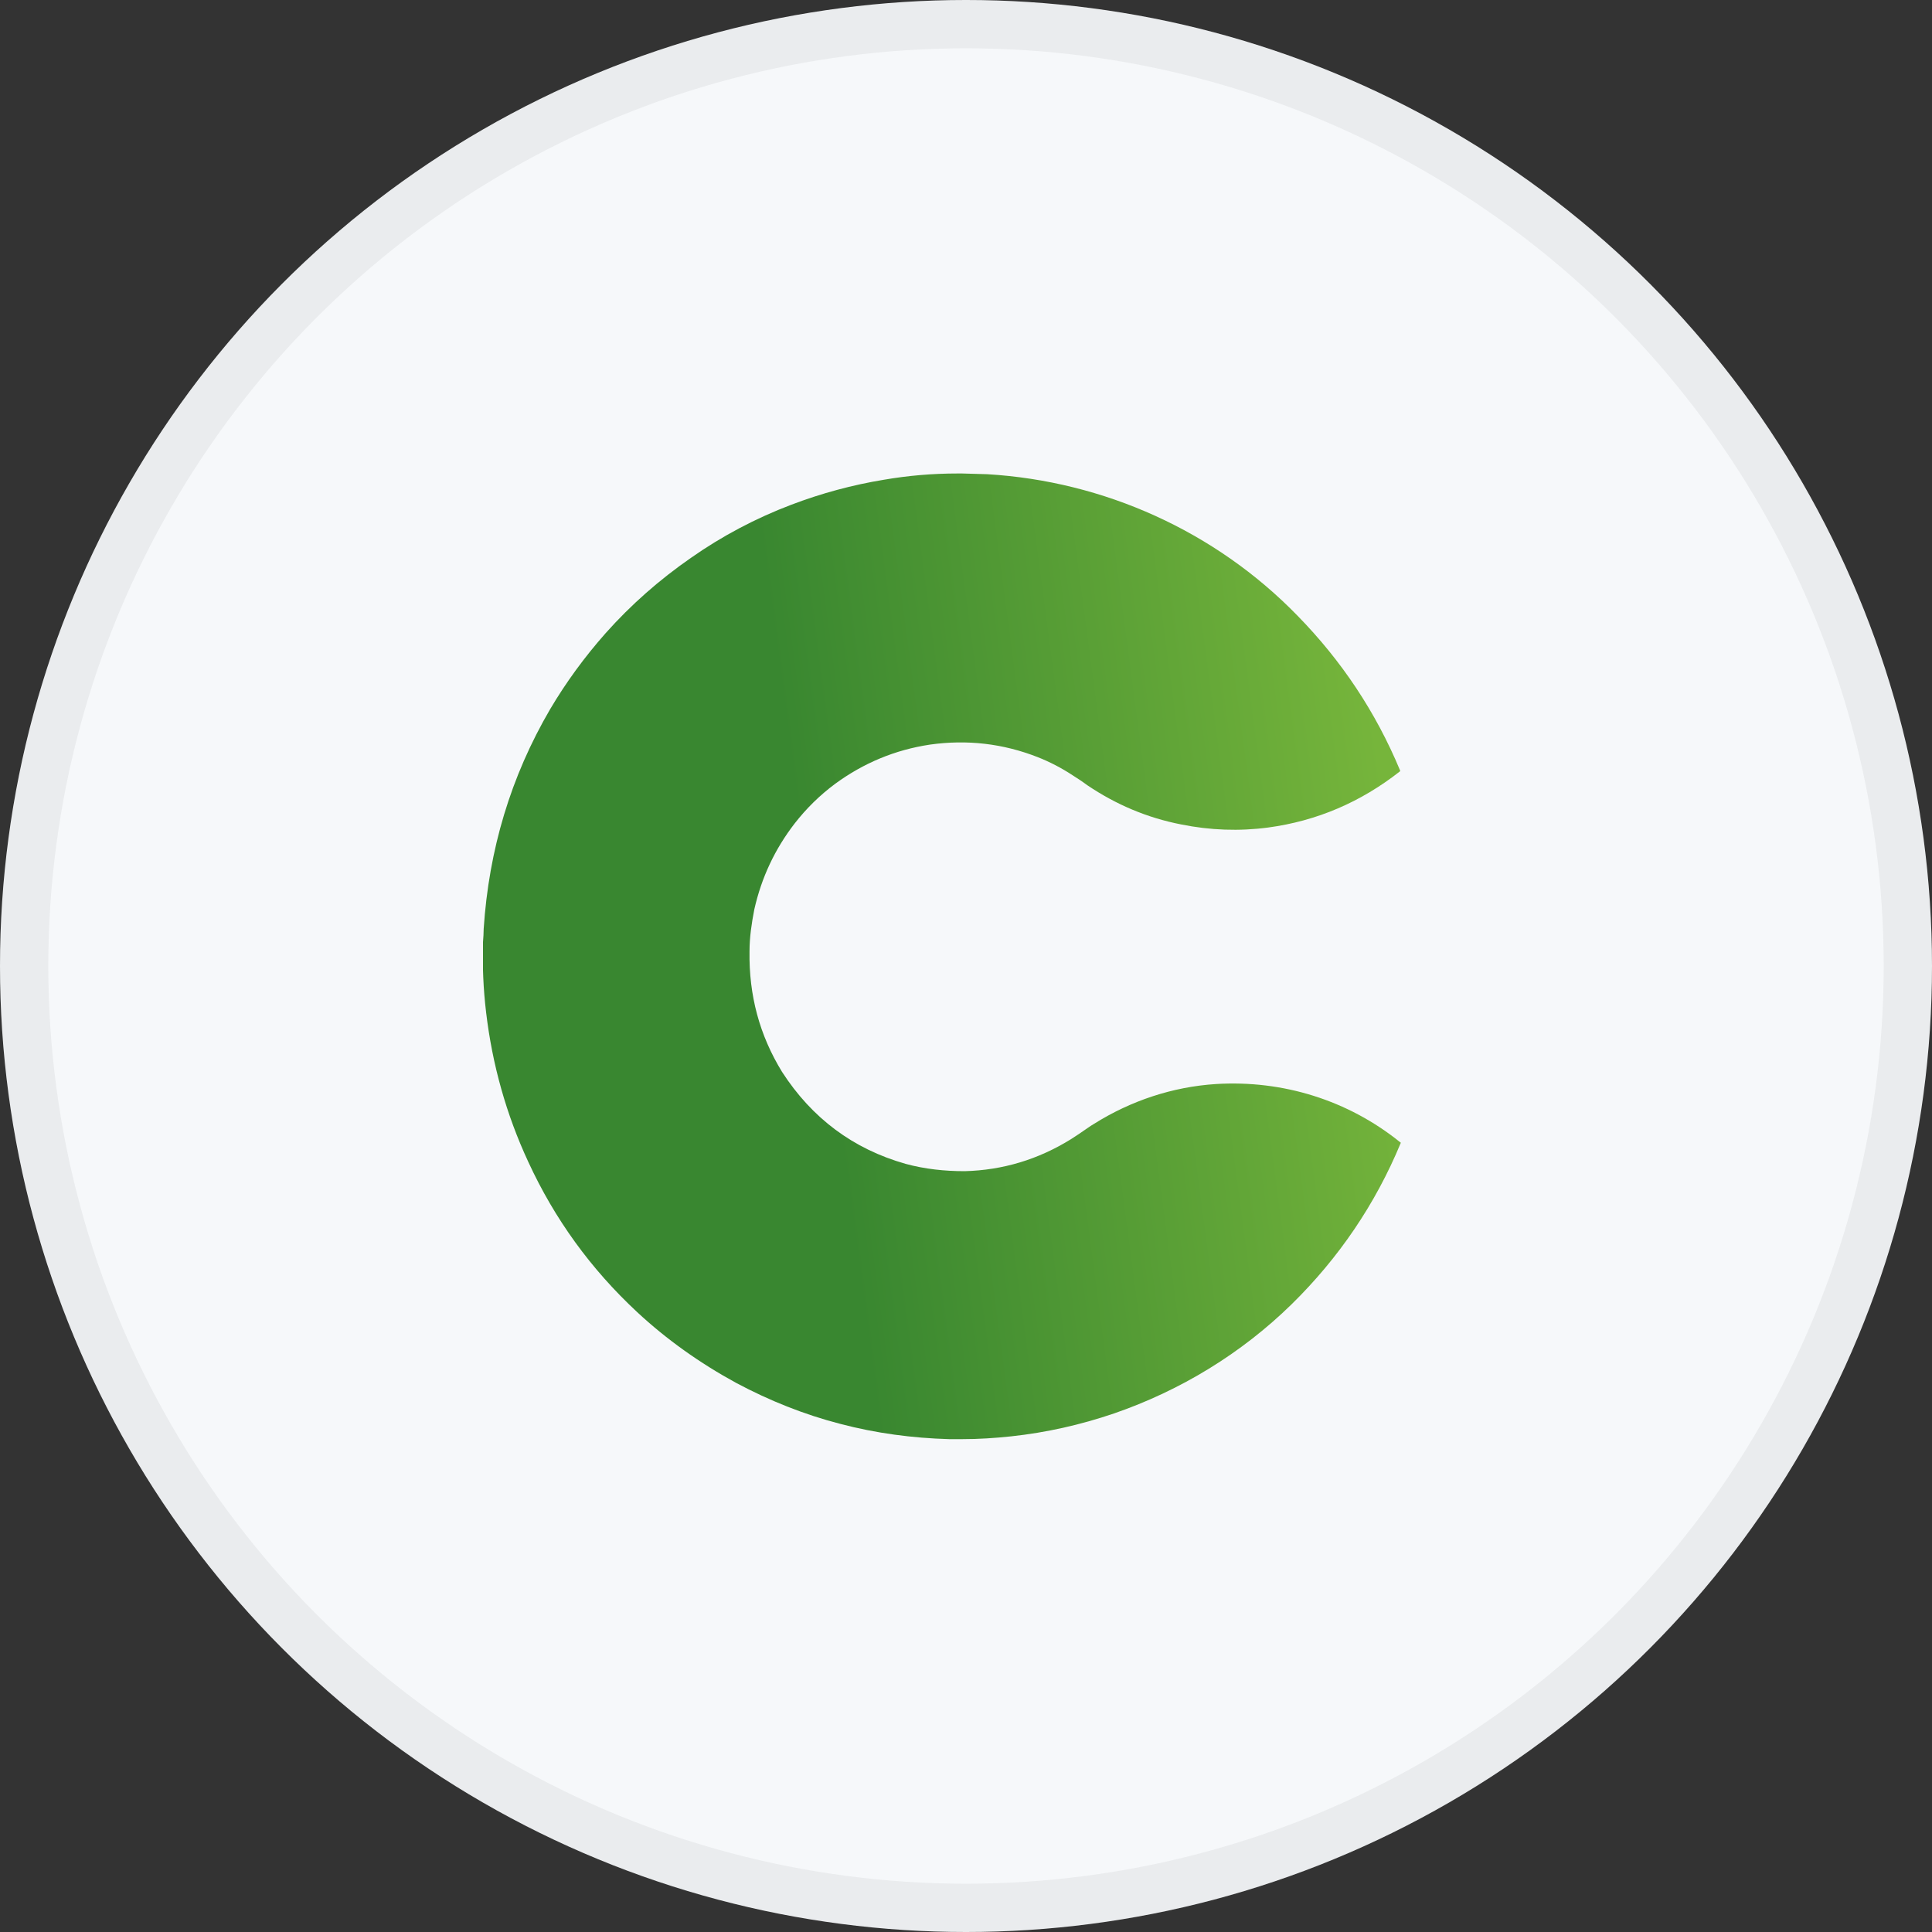 <svg width="40" height="40" viewBox="0 0 40 40" fill="none" xmlns="http://www.w3.org/2000/svg">
<rect x="0" y="0" width="40" height="40" fill="#333333" stroke="none"/>
<circle cx="20" cy="20" r="20" fill="#F6F8FA"/>
<g clip-path="url(#clip0_18553_55664)">
<path d="M28.993 23.652C27.908 22.775 26.553 22.358 25.171 22.444C24.277 22.502 23.412 22.789 22.646 23.271C22.596 23.299 22.525 23.35 22.419 23.422C22.341 23.479 22.256 23.529 22.171 23.587C21.497 24.004 20.766 24.227 19.972 24.248C19.561 24.248 19.149 24.205 18.752 24.097C17.66 23.788 16.809 23.148 16.192 22.193C15.724 21.431 15.504 20.605 15.518 19.699C15.518 19.404 15.561 19.117 15.617 18.829C15.766 18.168 16.043 17.579 16.454 17.047C16.695 16.738 16.972 16.465 17.291 16.228C17.88 15.797 18.532 15.524 19.256 15.416C20.022 15.308 20.766 15.394 21.483 15.675C21.738 15.775 21.986 15.905 22.213 16.055C22.305 16.113 22.405 16.178 22.511 16.257C23.107 16.659 23.752 16.932 24.454 17.069C25.057 17.191 25.66 17.212 26.256 17.133C27.263 16.997 28.171 16.609 28.986 15.969C28.986 15.969 28.993 15.955 28.986 15.948C28.483 14.74 27.773 13.677 26.866 12.75C25.163 10.996 22.851 9.961 20.44 9.818L19.922 9.803H19.823C19.312 9.803 18.802 9.846 18.298 9.933C17.646 10.04 17.007 10.213 16.383 10.45C15.646 10.73 14.951 11.097 14.305 11.55C13.653 12.002 13.064 12.52 12.539 13.109C12.1 13.605 11.717 14.13 11.39 14.683C10.575 16.077 10.121 17.593 10.014 19.232C10.014 19.318 10.007 19.412 10 19.505C9.986 20.001 10.007 20.482 10.064 20.957C10.192 22.042 10.483 23.077 10.937 24.054C11.483 25.24 12.234 26.275 13.192 27.166C13.802 27.733 14.49 28.222 15.242 28.632C15.929 28.998 16.646 29.286 17.398 29.48C18.135 29.674 18.887 29.774 19.653 29.796H19.823H19.922C20.263 29.796 20.596 29.774 20.936 29.738C21.66 29.66 22.369 29.501 23.064 29.264C24.44 28.79 25.703 28.021 26.745 27C27.717 26.045 28.476 24.931 29 23.666V23.652H28.993Z" fill="url(#paint0_linear_18553_55664)"/>
</g>
<circle cx="20" cy="20" r="19.5" stroke="black" stroke-opacity="0.05"/>
<defs>
<linearGradient id="paint0_linear_18553_55664" x1="10.135" y1="21.129" x2="28.974" y2="18.629" gradientUnits="userSpaceOnUse">
<stop offset="0.36" stop-color="#398730"/>
<stop offset="1" stop-color="#76B53B"/>
</linearGradient>
<clipPath id="clip0_18553_55664">
<rect width="19" height="20" fill="white" transform="translate(10 9.803)"/>
</clipPath>
</defs>
</svg>
